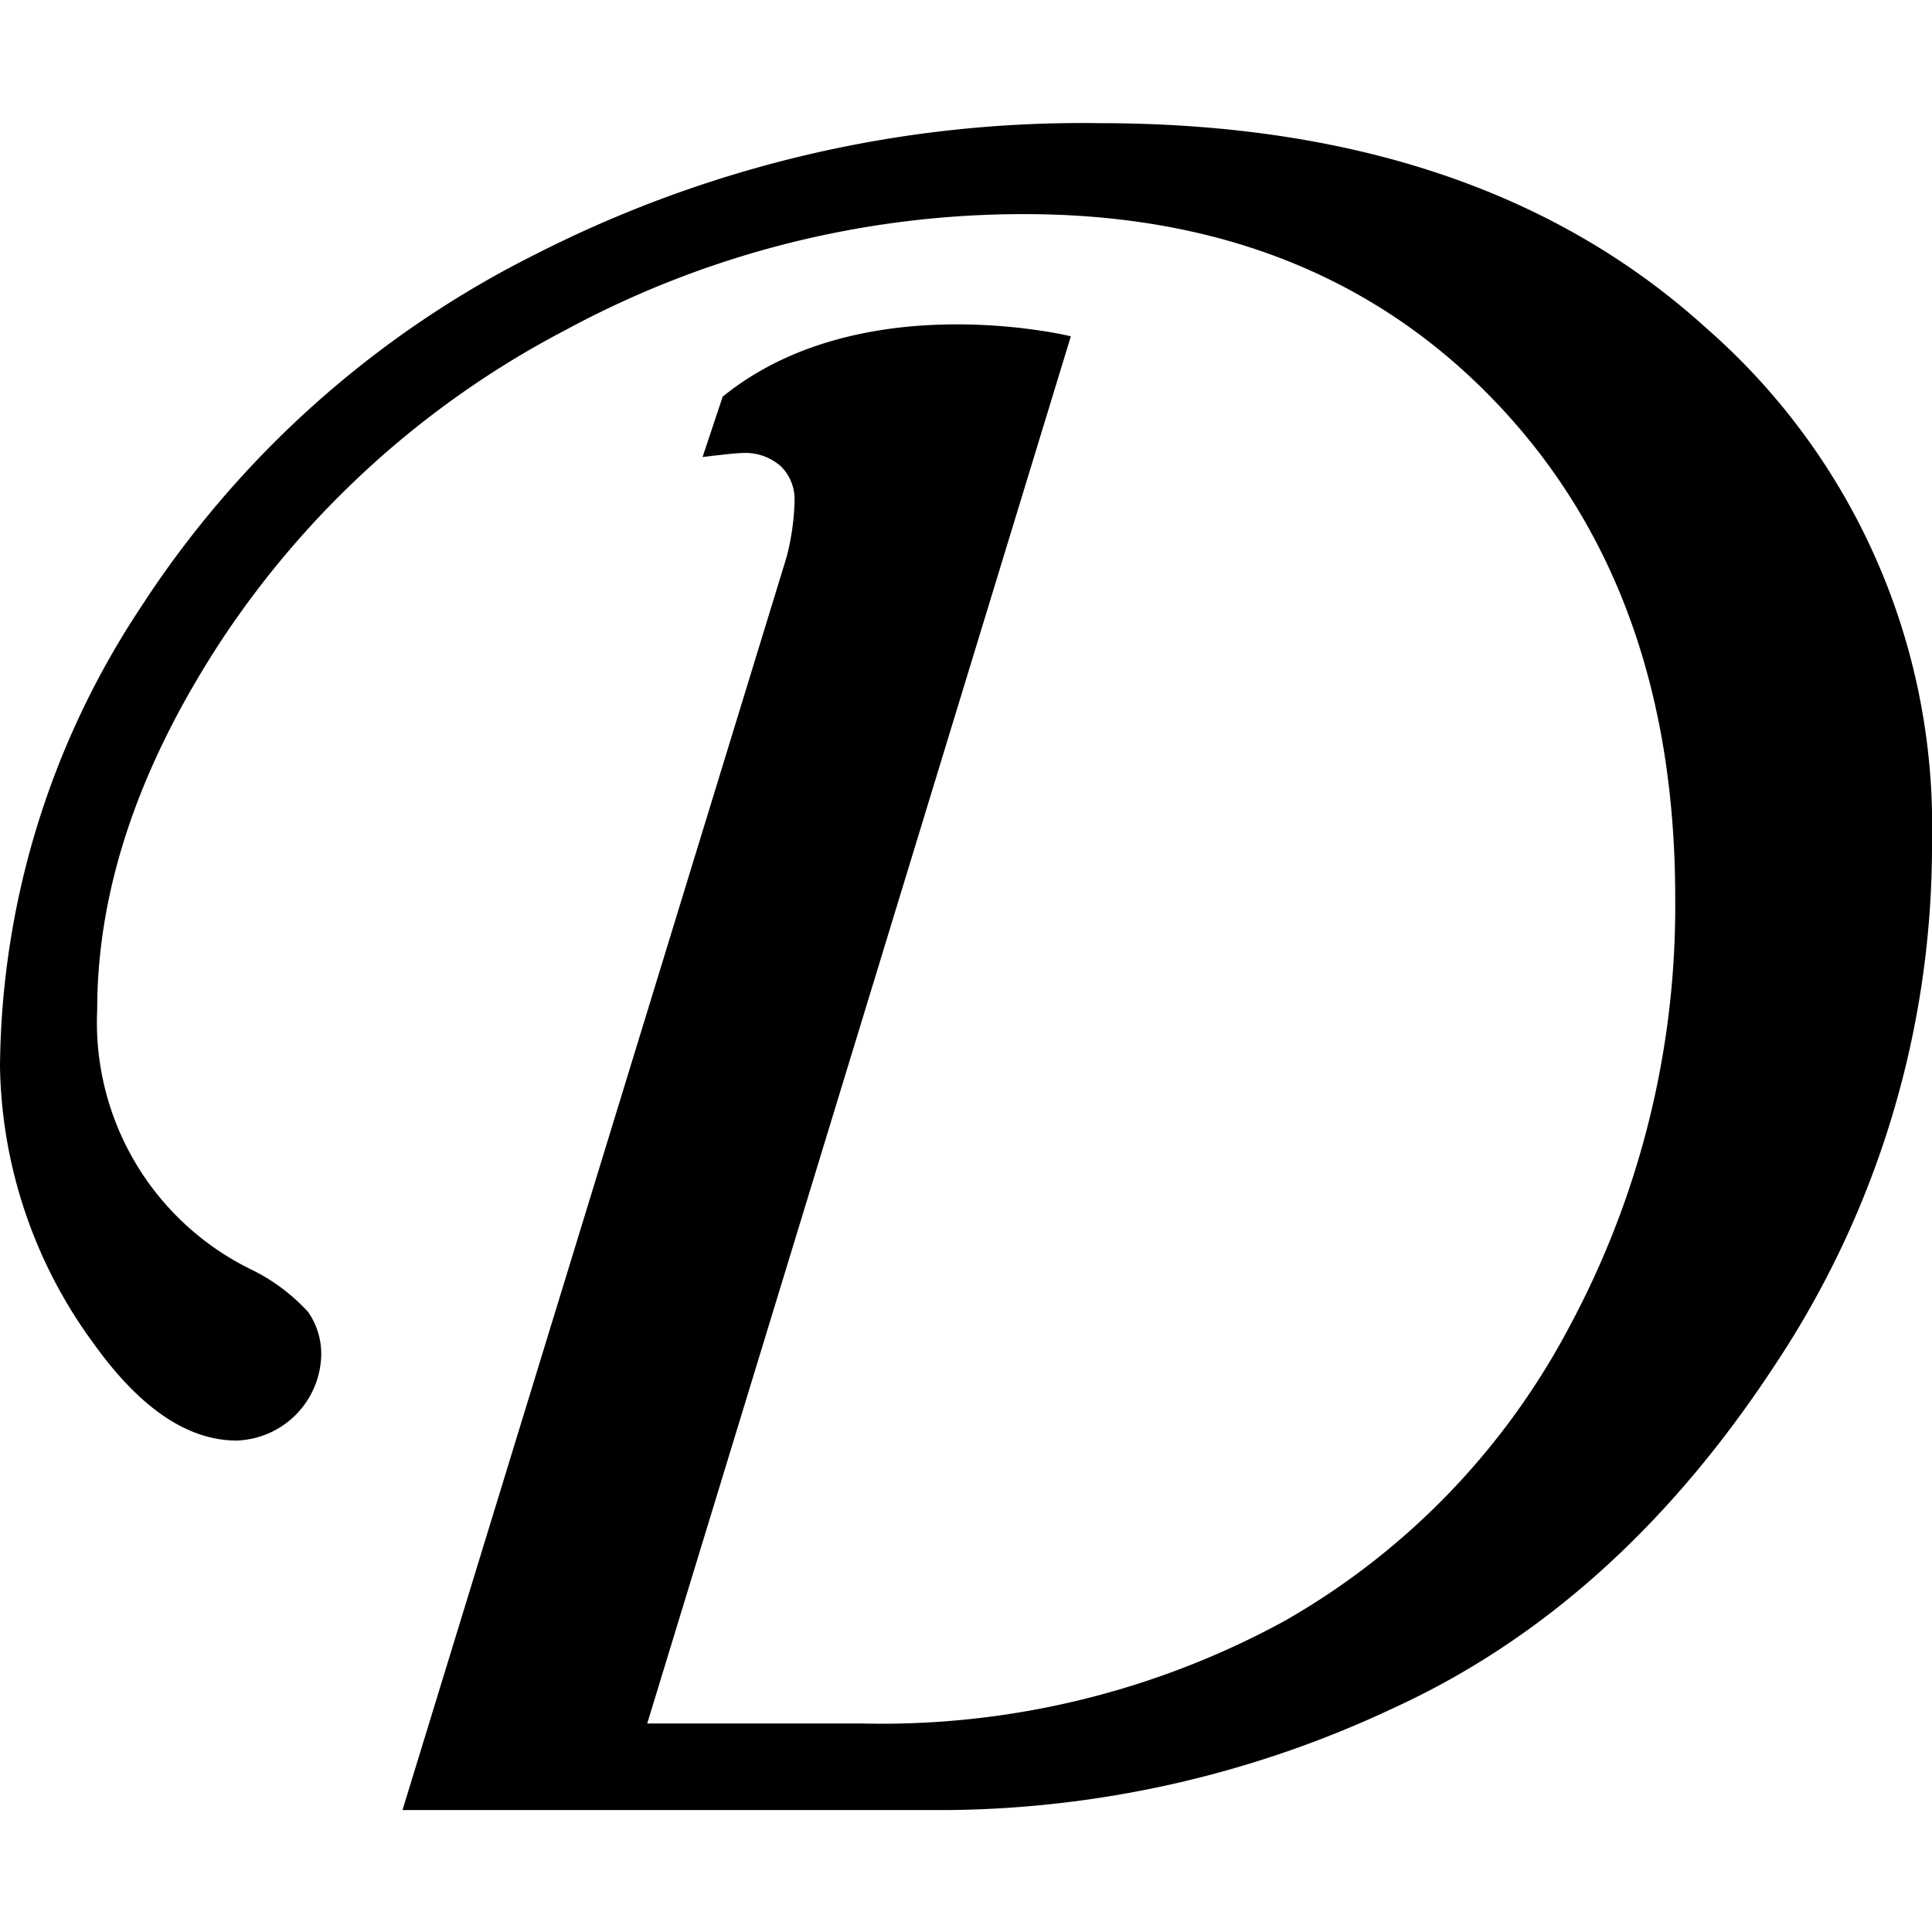 <svg id="Layer_1" data-name="Layer 1" xmlns="http://www.w3.org/2000/svg" viewBox="0 0 96 96"><title>logo</title><path d="M34.91,22.71l1-3c6.86-5.57,17.3-3,17.3-3L32.16,85.64H42.88A41.75,41.75,0,0,0,63.8,80.56,36.34,36.34,0,0,0,78,65.89a44.09,44.09,0,0,0,5.24-21.29q0-15.27-8.9-24.6T51,10.64a47.79,47.79,0,0,0-22.9,5.76,46,46,0,0,0-17,15.27q-6.27,9.5-6.27,18.5a13.66,13.66,0,0,0,7.63,12.9,9.46,9.46,0,0,1,2.85,2.12,3.64,3.64,0,0,1,.65,2.2,4.35,4.35,0,0,1-4.2,4.19q-3.65,0-7.1-4.81A23.86,23.86,0,0,1,0,53,41.83,41.83,0,0,1,7,30.17,50,50,0,0,1,26.62,12.63a59.71,59.71,0,0,1,28-6.51q18.94,0,30.16,10.18A32.81,32.81,0,0,1,96,41.73a46.61,46.61,0,0,1-7.82,26.12q-7.81,11.91-18.89,17a53,53,0,0,1-22.11,5.09H20L39.07,27.73a12,12,0,0,0,.41-2.81,2.3,2.3,0,0,0-.69-1.76,2.67,2.67,0,0,0-1.92-.65C36.52,22.51,34.91,22.71,34.91,22.71Z"/></svg>
